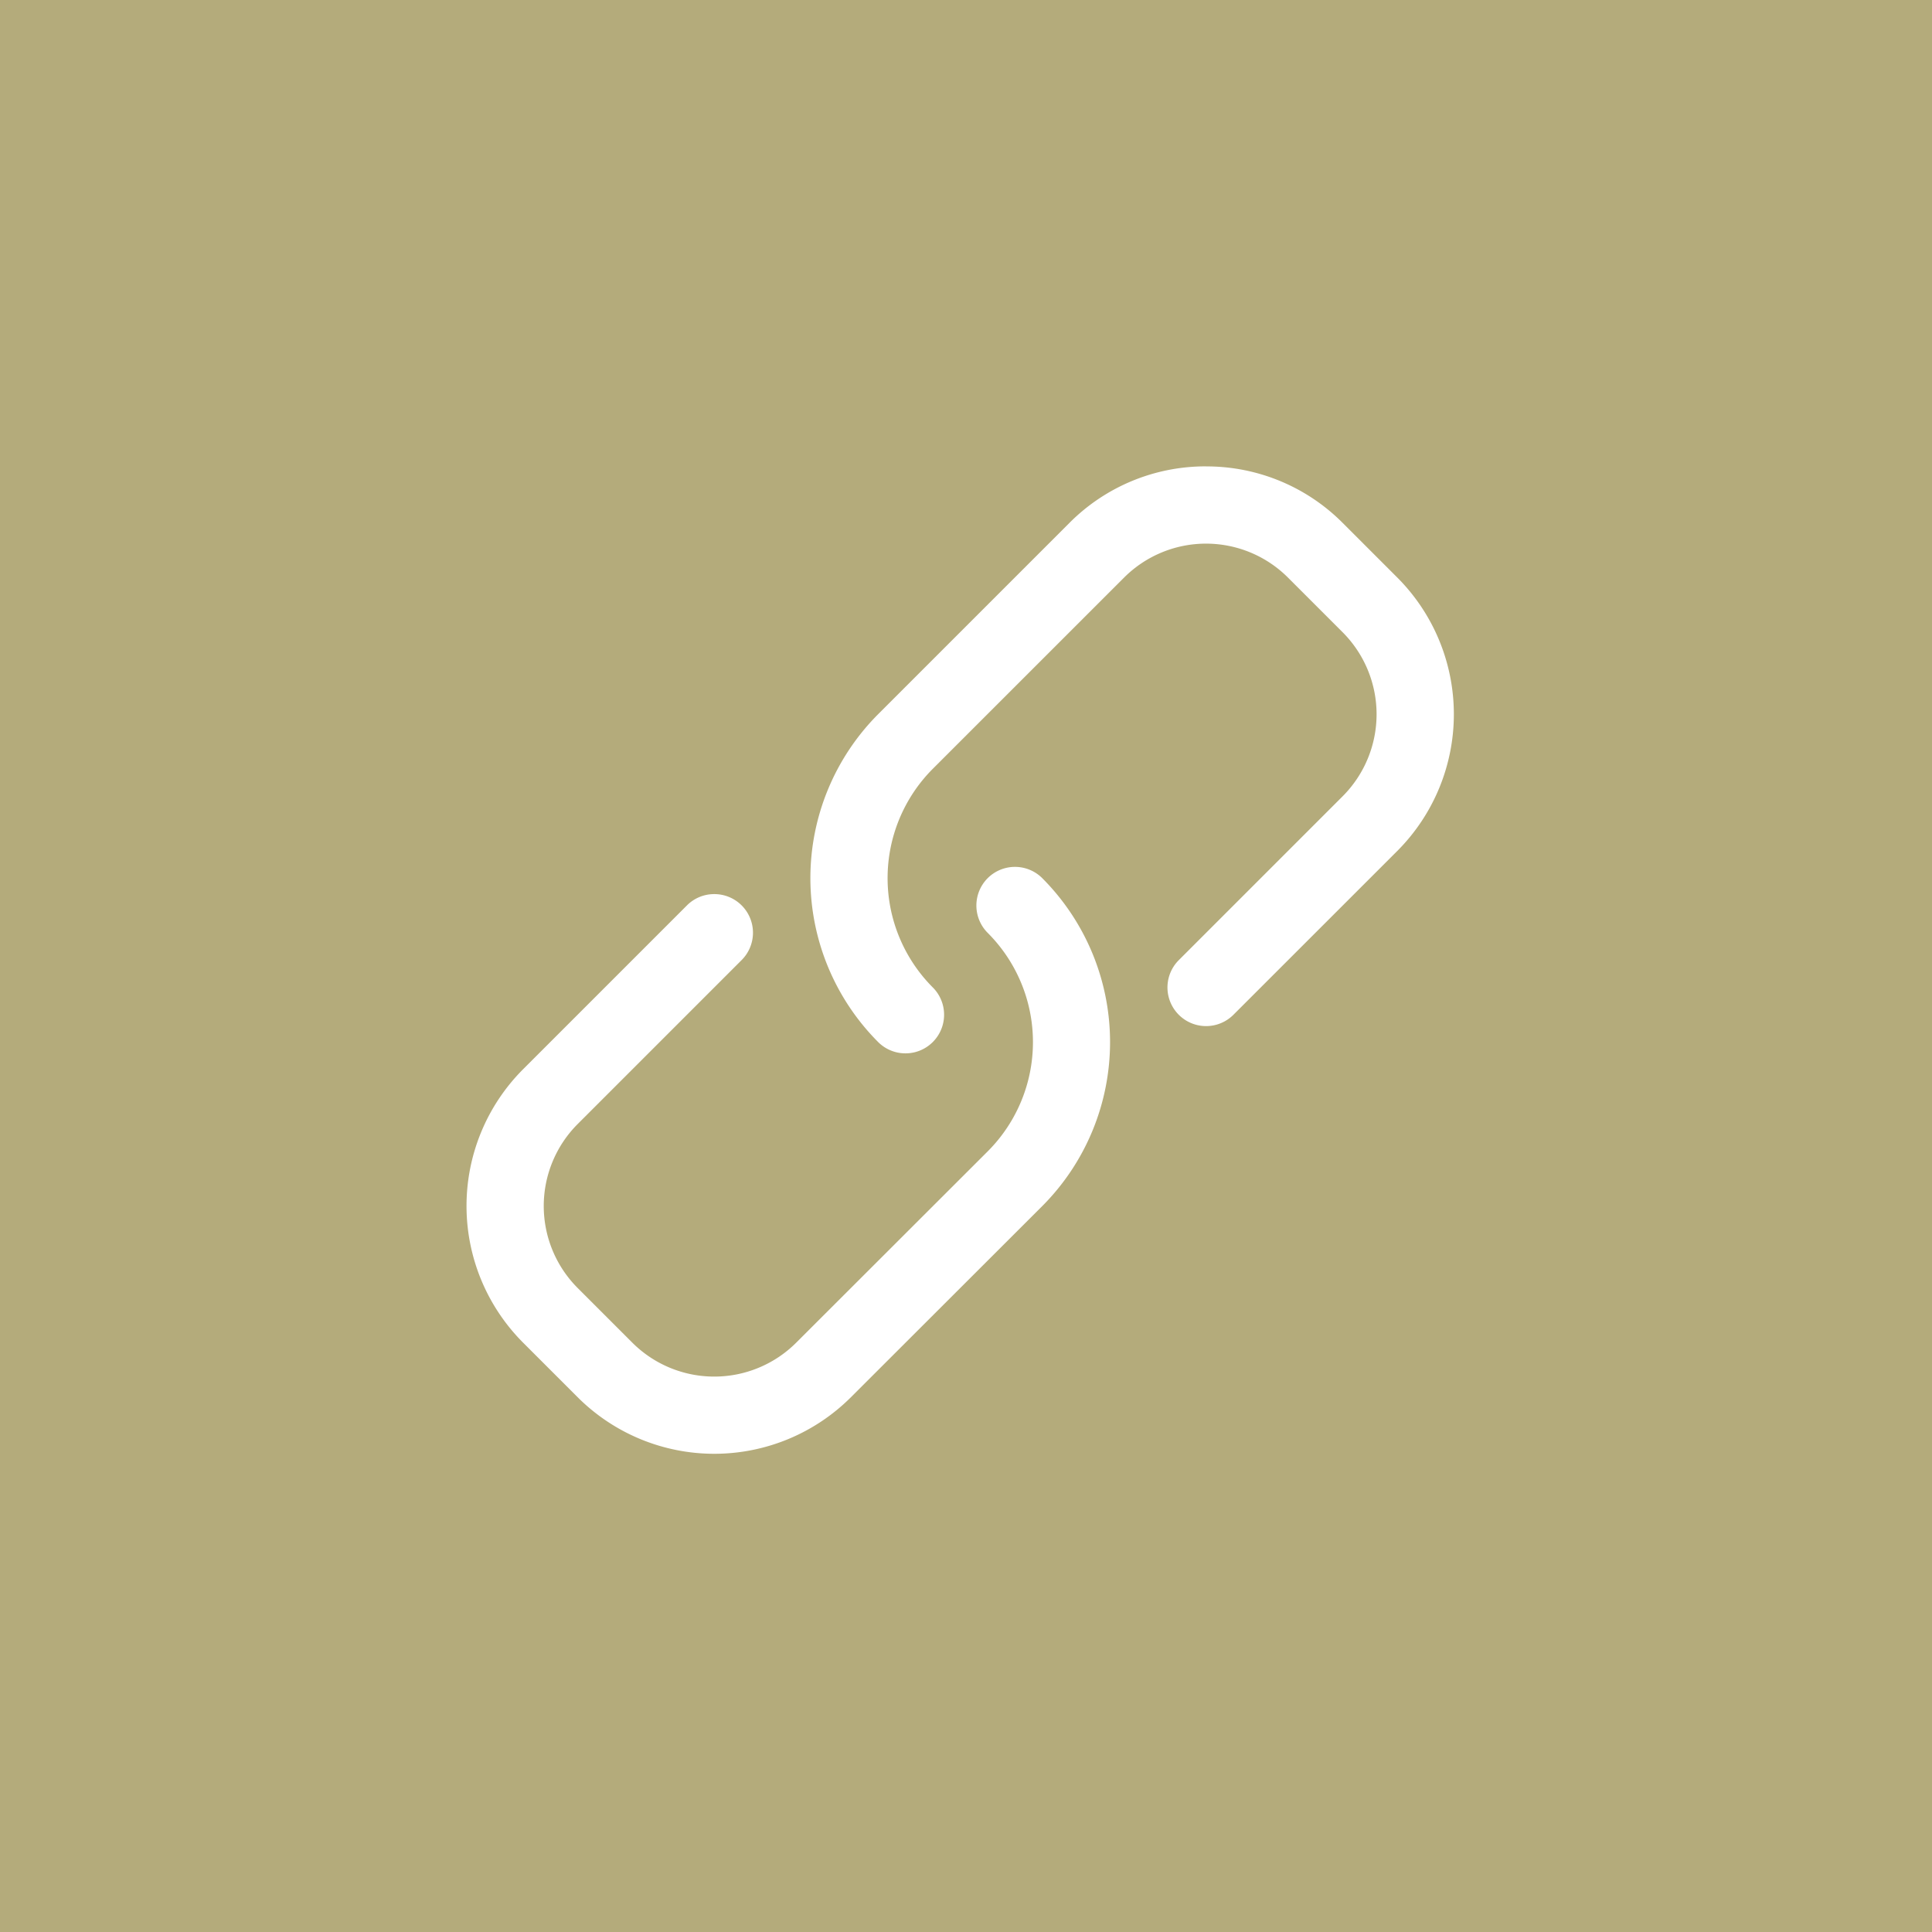 <svg xmlns="http://www.w3.org/2000/svg" width="39.111" height="39.111" viewBox="0 0 39.111 39.111"><defs><style>.a{fill:#b4ab7b;}</style></defs><path class="a" d="M39.111,39.111H0V0H39.111V39.11ZM14.46,18.1a.778.778,0,0,0-.554.229l-3.318,3.318a3.916,3.916,0,0,0,0,5.532l1.106,1.106a3.913,3.913,0,0,0,5.532,0L21.1,24.415a4.7,4.7,0,0,0,0-6.637.782.782,0,0,0-1.106,0,.784.784,0,0,0,0,1.106,3.128,3.128,0,0,1,0,4.425L16.119,27.18a2.347,2.347,0,0,1-3.319,0l-1.106-1.106a2.349,2.349,0,0,1,0-3.319l3.318-3.318A.782.782,0,0,0,14.46,18.1Zm9.955-8.659a3.885,3.885,0,0,0-2.766,1.145l-3.872,3.872a4.7,4.7,0,0,0,0,6.637.782.782,0,1,0,1.106-1.106,3.133,3.133,0,0,1,0-4.425l3.872-3.871a2.346,2.346,0,0,1,3.319,0L27.181,12.8a2.35,2.35,0,0,1,0,3.319l-3.318,3.318a.782.782,0,1,0,1.106,1.106l3.319-3.318a3.917,3.917,0,0,0,0-5.532l-1.106-1.106A3.885,3.885,0,0,0,24.415,9.442Z"/></svg>